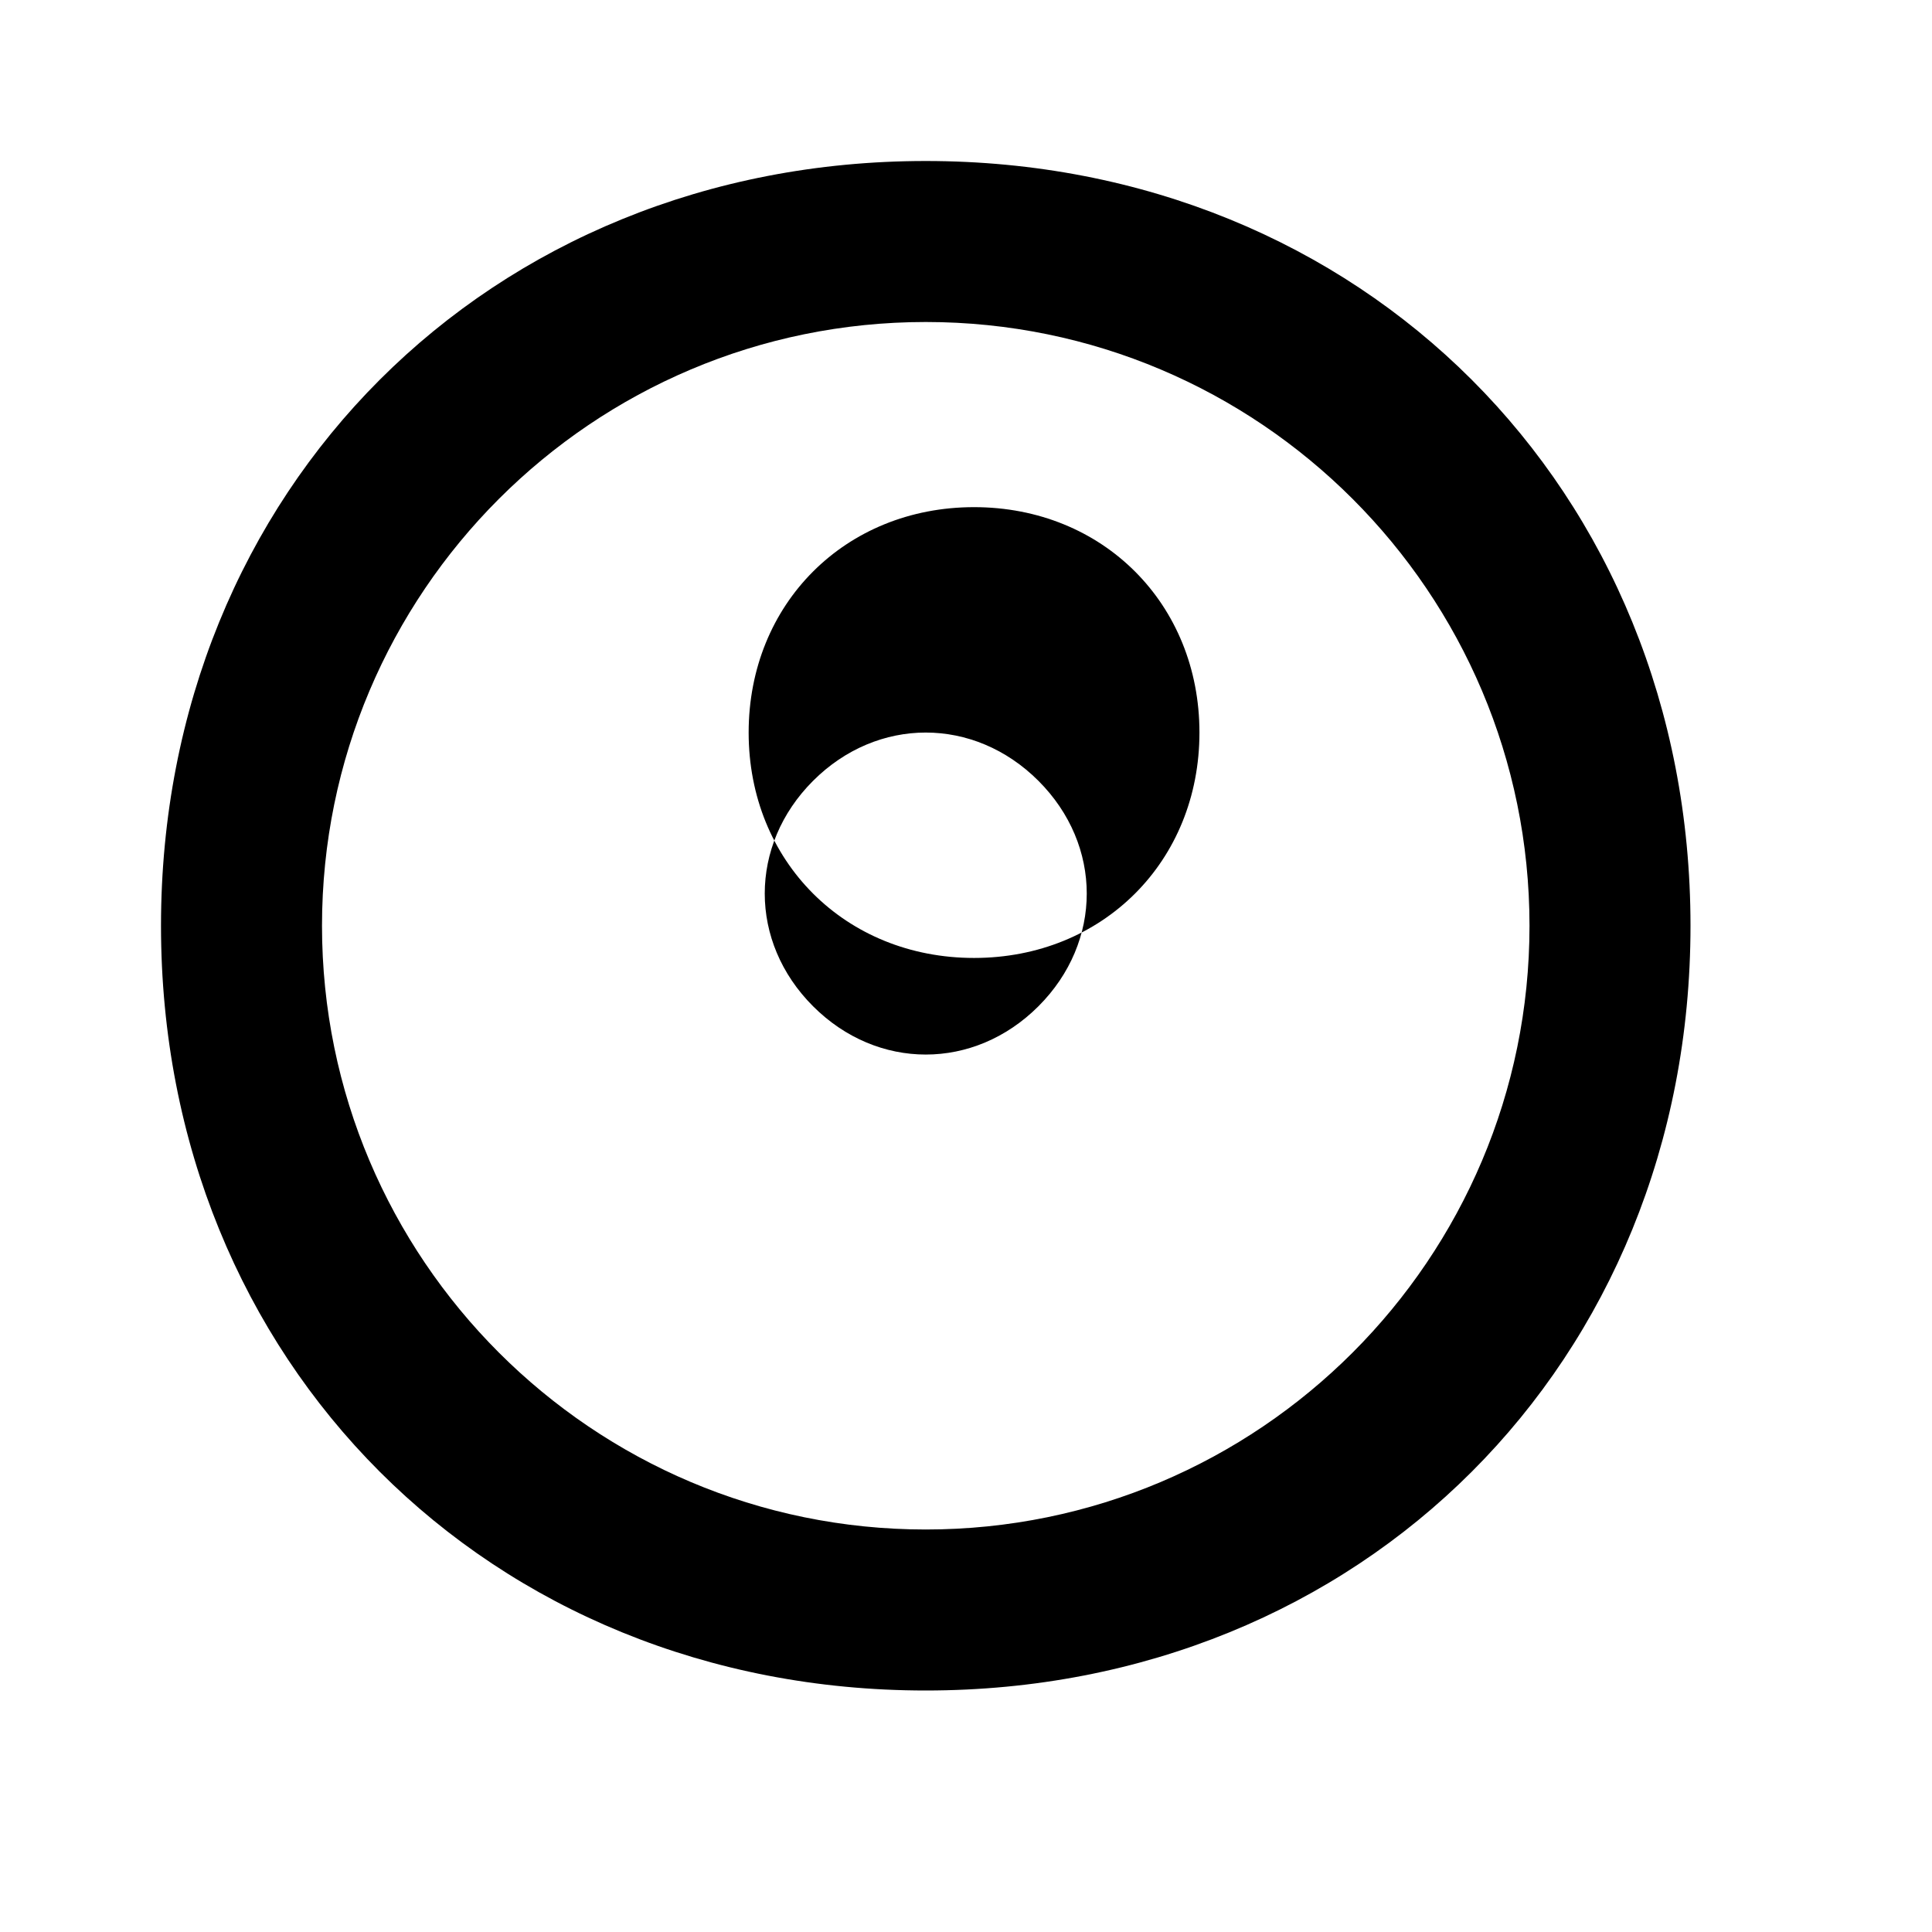 <svg width="24" height="24" viewBox="0 0 24 24" fill="none" xmlns="http://www.w3.org/2000/svg">
  <path d="M11.5 2C6.08 2 2 6.08 2 11.5C2 16.92 6.08 21 11.5 21C16.92 21 21 16.92 21 11.5C21 6.08 16.92 2 11.5 2ZM11.5 19C7.36 19 4 15.64 4 11.5C4 7.36 7.36 4 11.5 4C15.64 4 19 7.36 19 11.5C19 15.64 15.64 19 11.5 19ZM10.1 7.1C9.6 7.6 9.3 8.3 9.3 9.1C9.3 9.9 9.6 10.6 10.1 11.1C10.6 11.6 11.3 11.9 12.1 11.9C12.9 11.9 13.6 11.6 14.1 11.1C14.6 10.6 14.9 9.9 14.9 9.1C14.9 8.3 14.6 7.6 14.1 7.1C13.6 6.6 12.9 6.3 12.1 6.3C11.3 6.3 10.6 6.6 10.1 7.1ZM10.1 12.5C9.7 12.1 9.5 11.6 9.5 11.1C9.5 10.6 9.7 10.1 10.1 9.7C10.5 9.3 11 9.1 11.5 9.1C12 9.1 12.5 9.3 12.9 9.7C13.3 10.1 13.5 10.6 13.5 11.1C13.5 11.6 13.3 12.1 12.9 12.5C12.5 12.9 12 13.1 11.5 13.1C11 13.1 10.5 12.9 10.1 12.5Z" fill="#000"/>
</svg>
